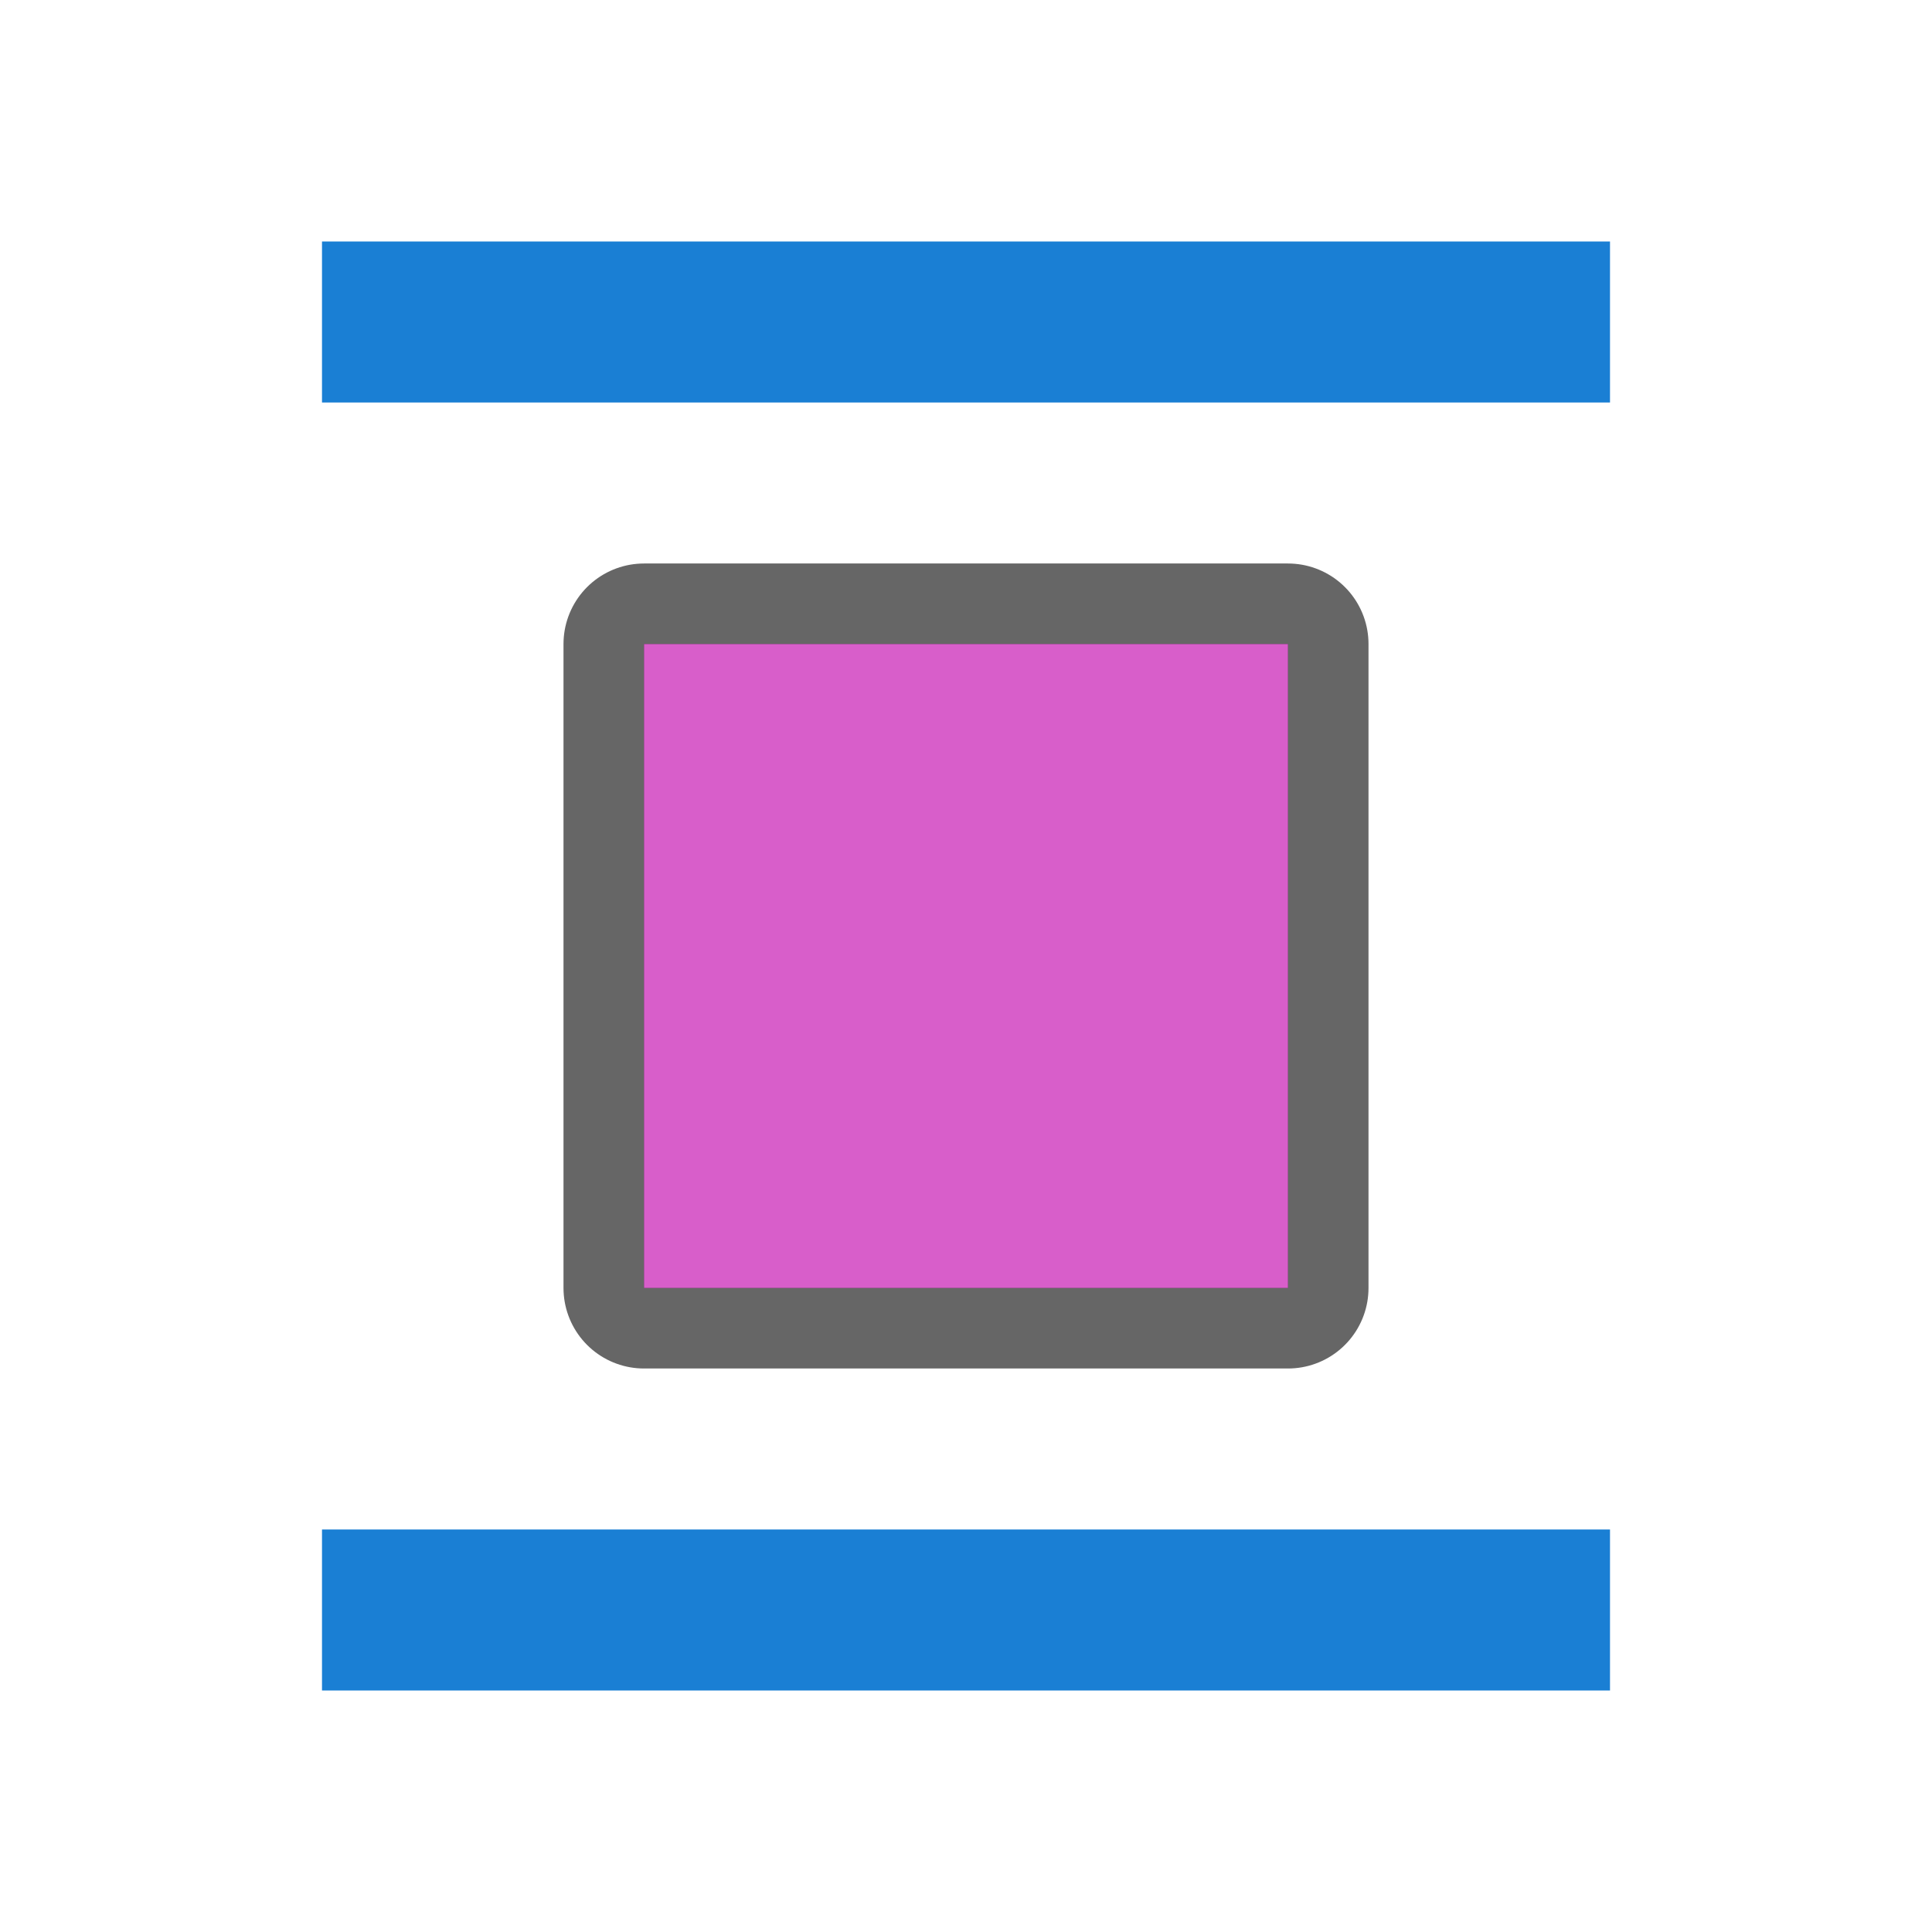 <svg xmlns="http://www.w3.org/2000/svg" viewBox="0 0 24 24"><path d="M8 8v8h8V8z" opacity=".6" stroke="#000" stroke-width="2" stroke-linejoin="round"/><path d="M8 8v8h8V8z" fill="#d85eca"/><path fill="#1a7fd4" d="M4 3h16v2H4zM4 19h16v2H4z"/></svg>